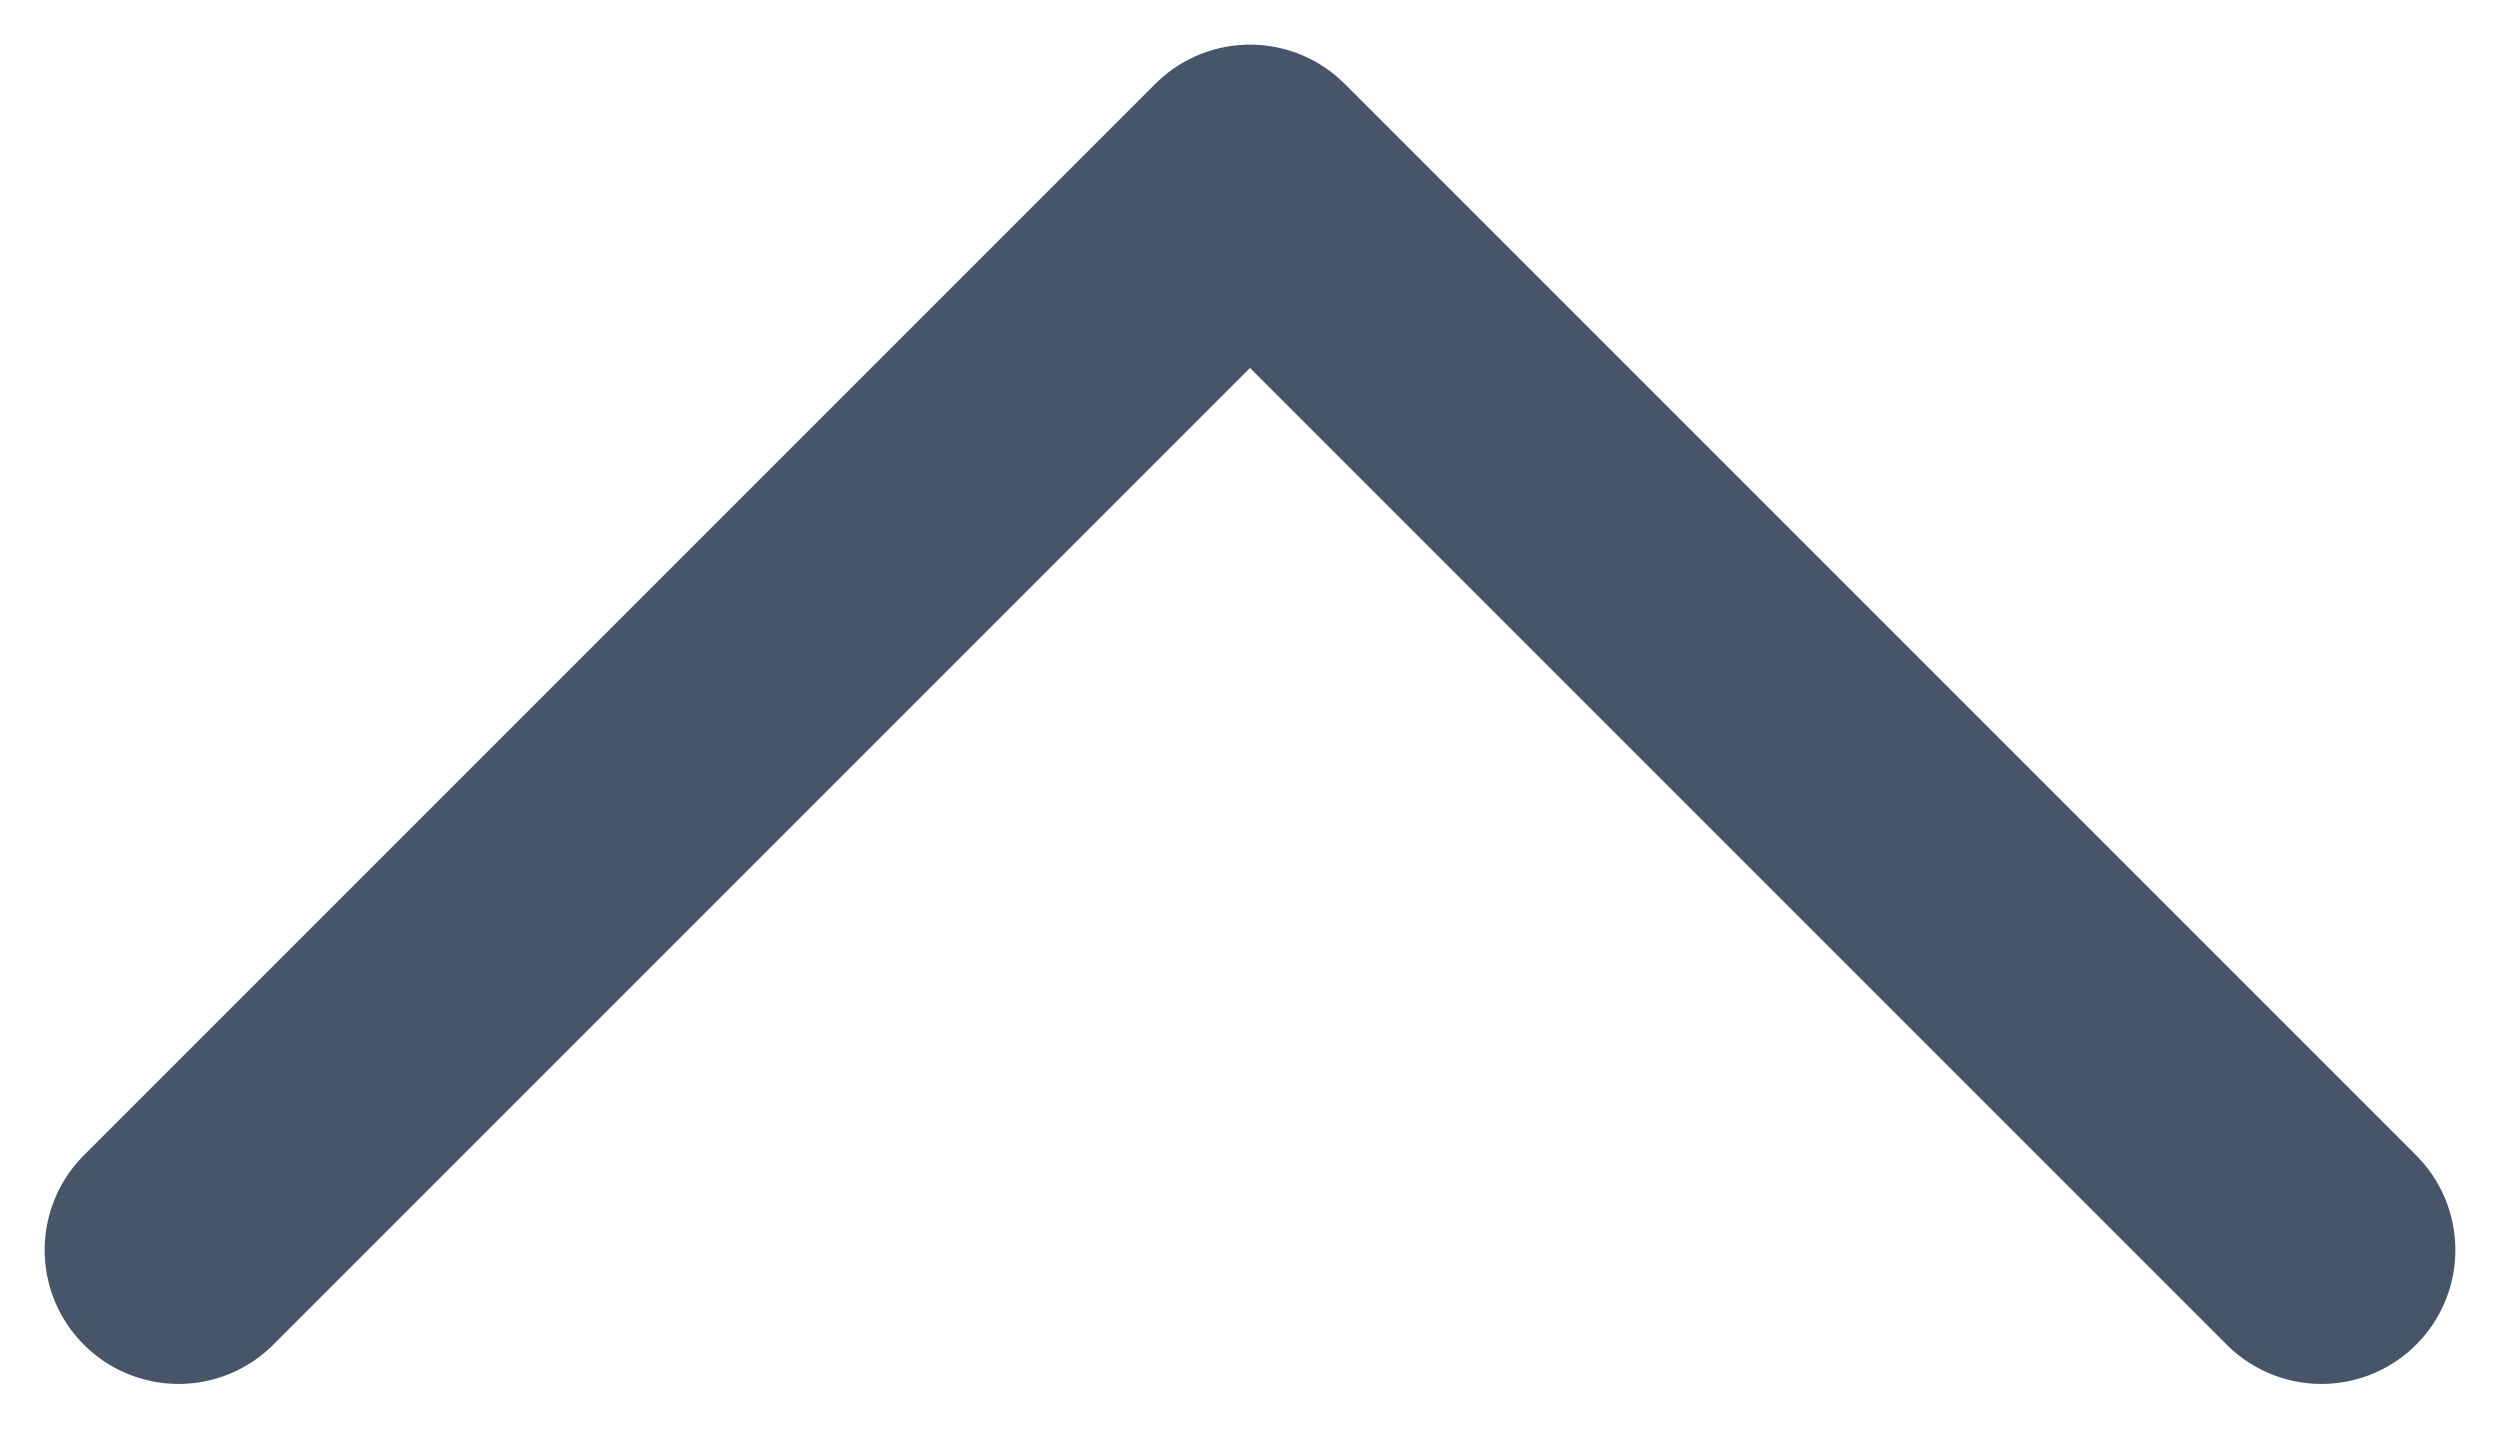 <svg width="14" height="8" viewBox="0 0 14 8" fill="none" xmlns="http://www.w3.org/2000/svg">
<path id="Icons" d="M13 7L7 1L1 7" stroke="#475569" stroke-width="1.5" stroke-linecap="round" stroke-linejoin="round"/>
</svg>
